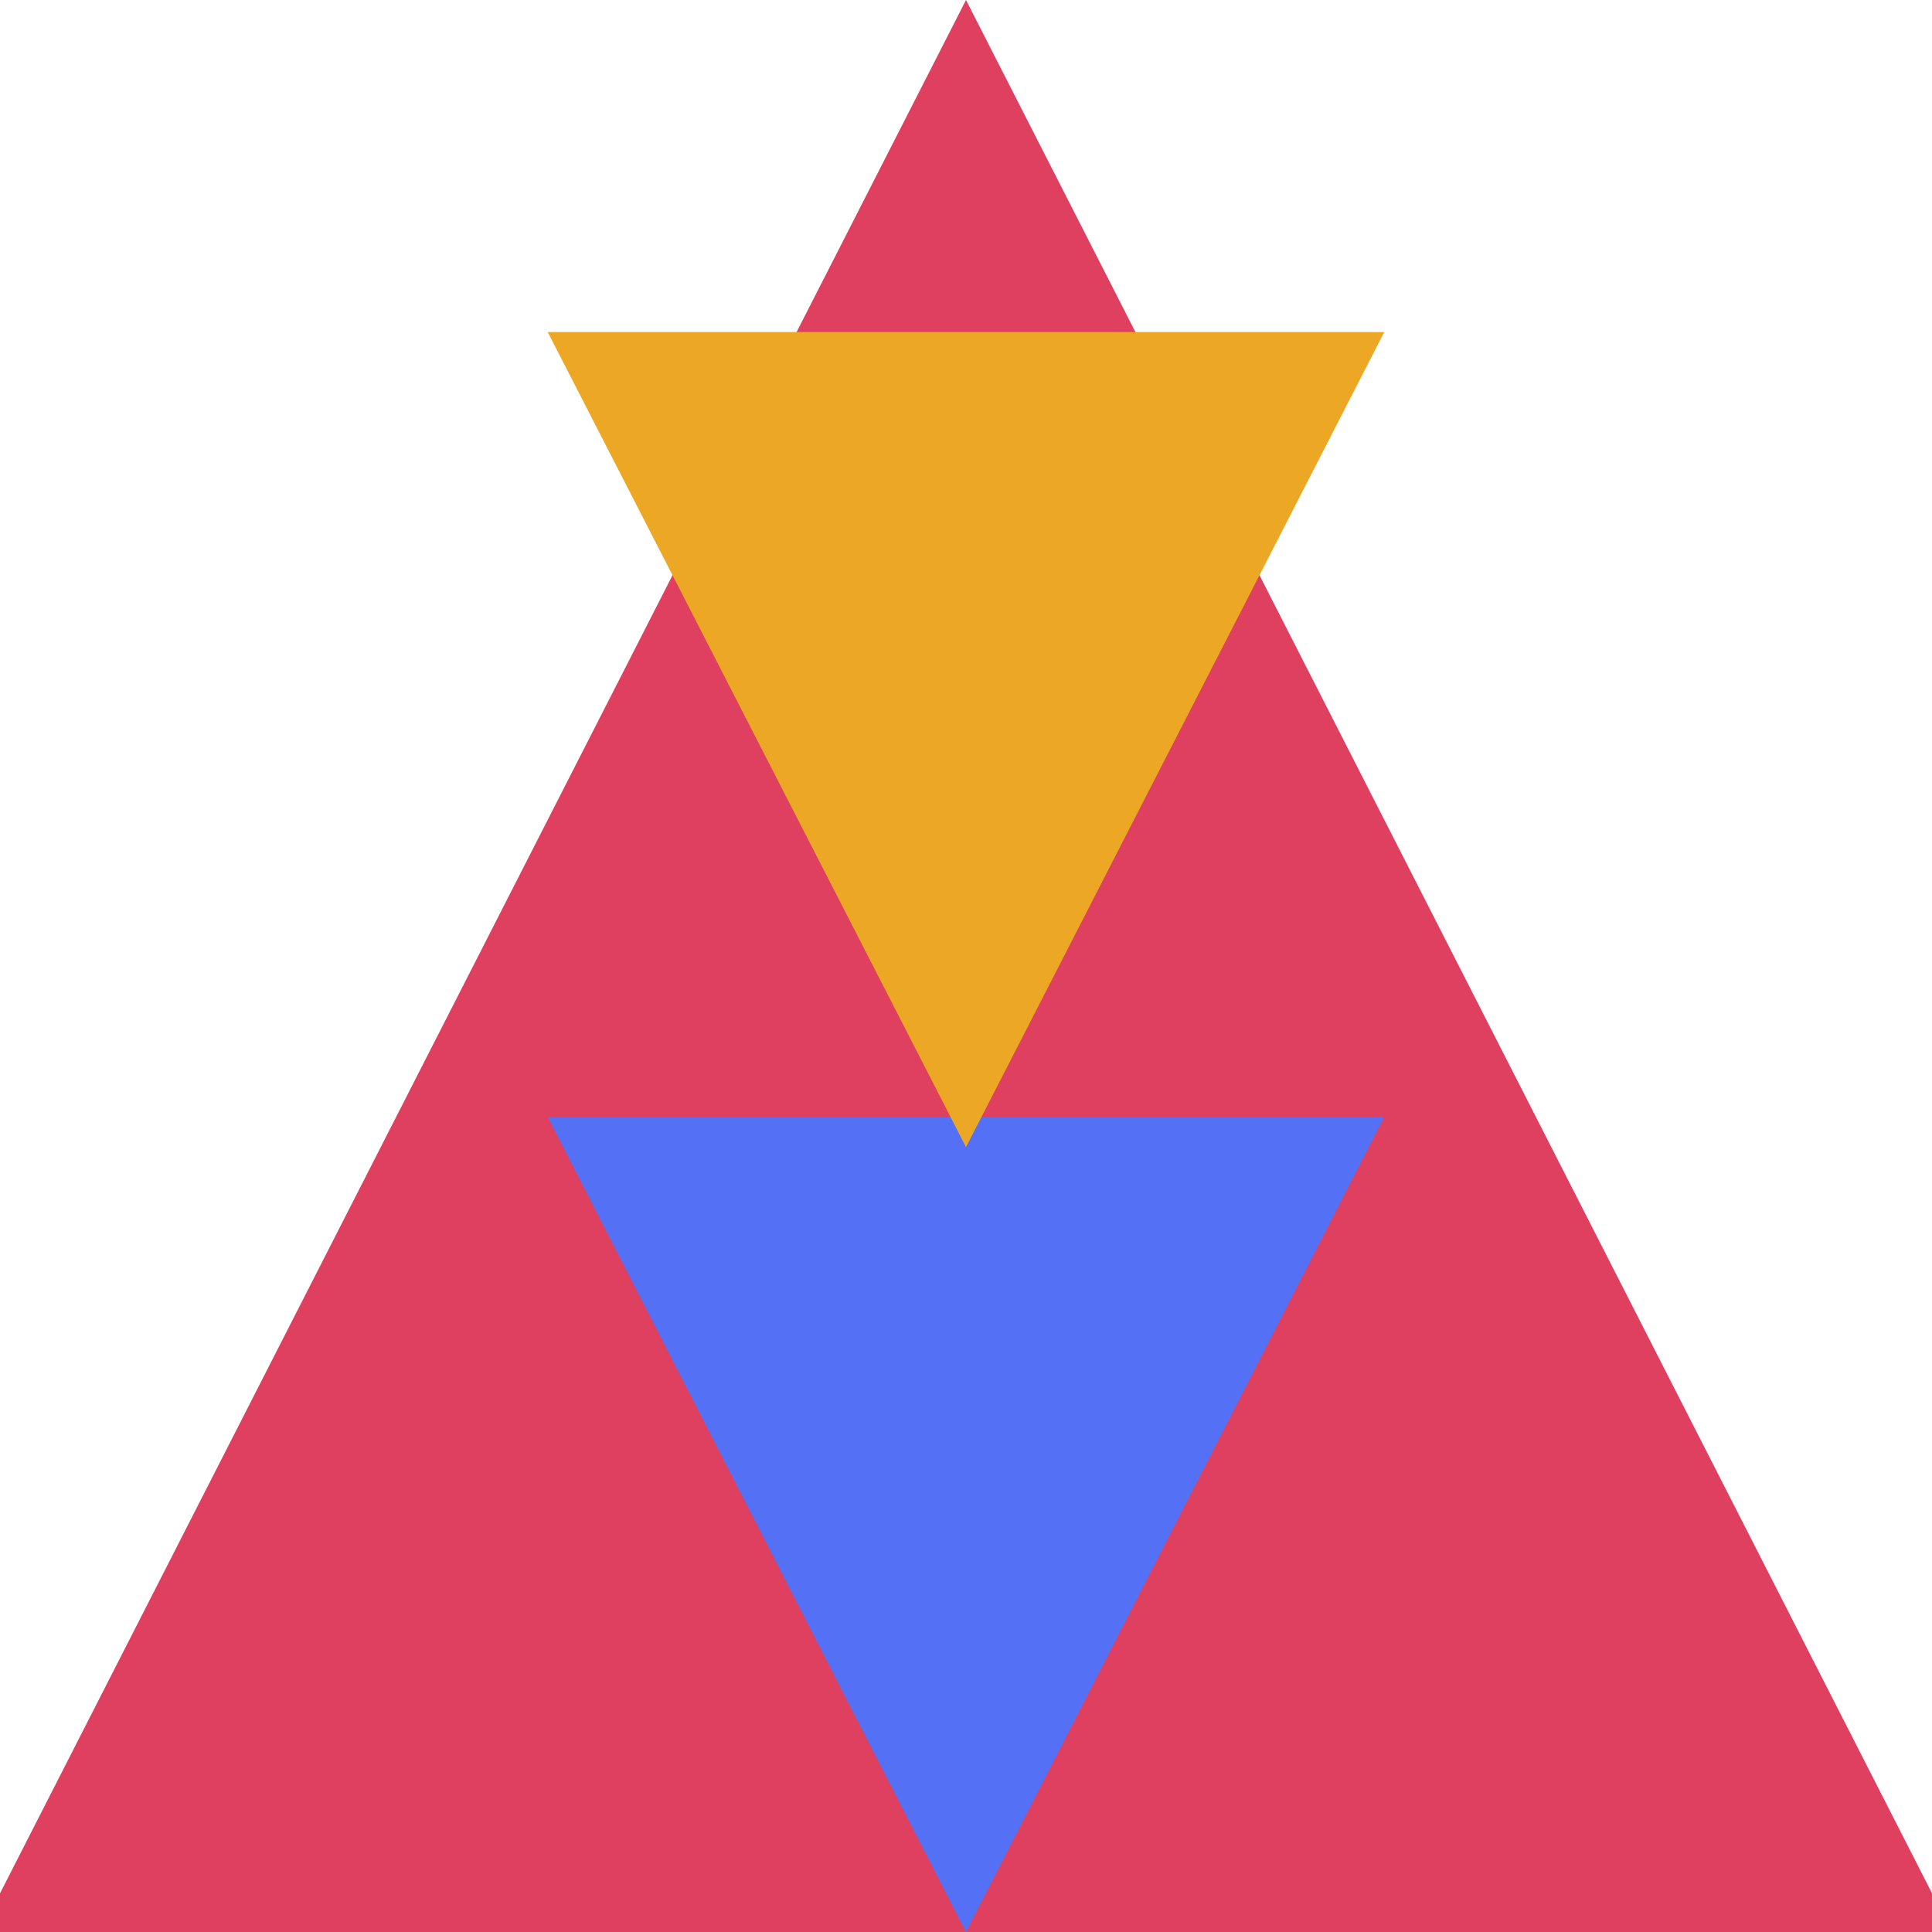 <svg width="32" height="32" viewBox="0 0 32 32" fill="none" xmlns="http://www.w3.org/2000/svg">
<g clip-path="url(#clip0_2_3)">
<path d="M16 0L32.455 32.25H-0.454L16 0Z" fill="#DF405F"/>
<path d="M16 32L9.072 18.5L22.928 18.5L16 32Z" fill="#5470F5"/>
<path d="M16 19L9.072 5.5L22.928 5.5L16 19Z" fill="#ECA724"/>
</g>
<defs>
<clipPath id="clip0_2_3">
<rect width="32" height="32" fill="white"/>
</clipPath>
</defs>
</svg>
